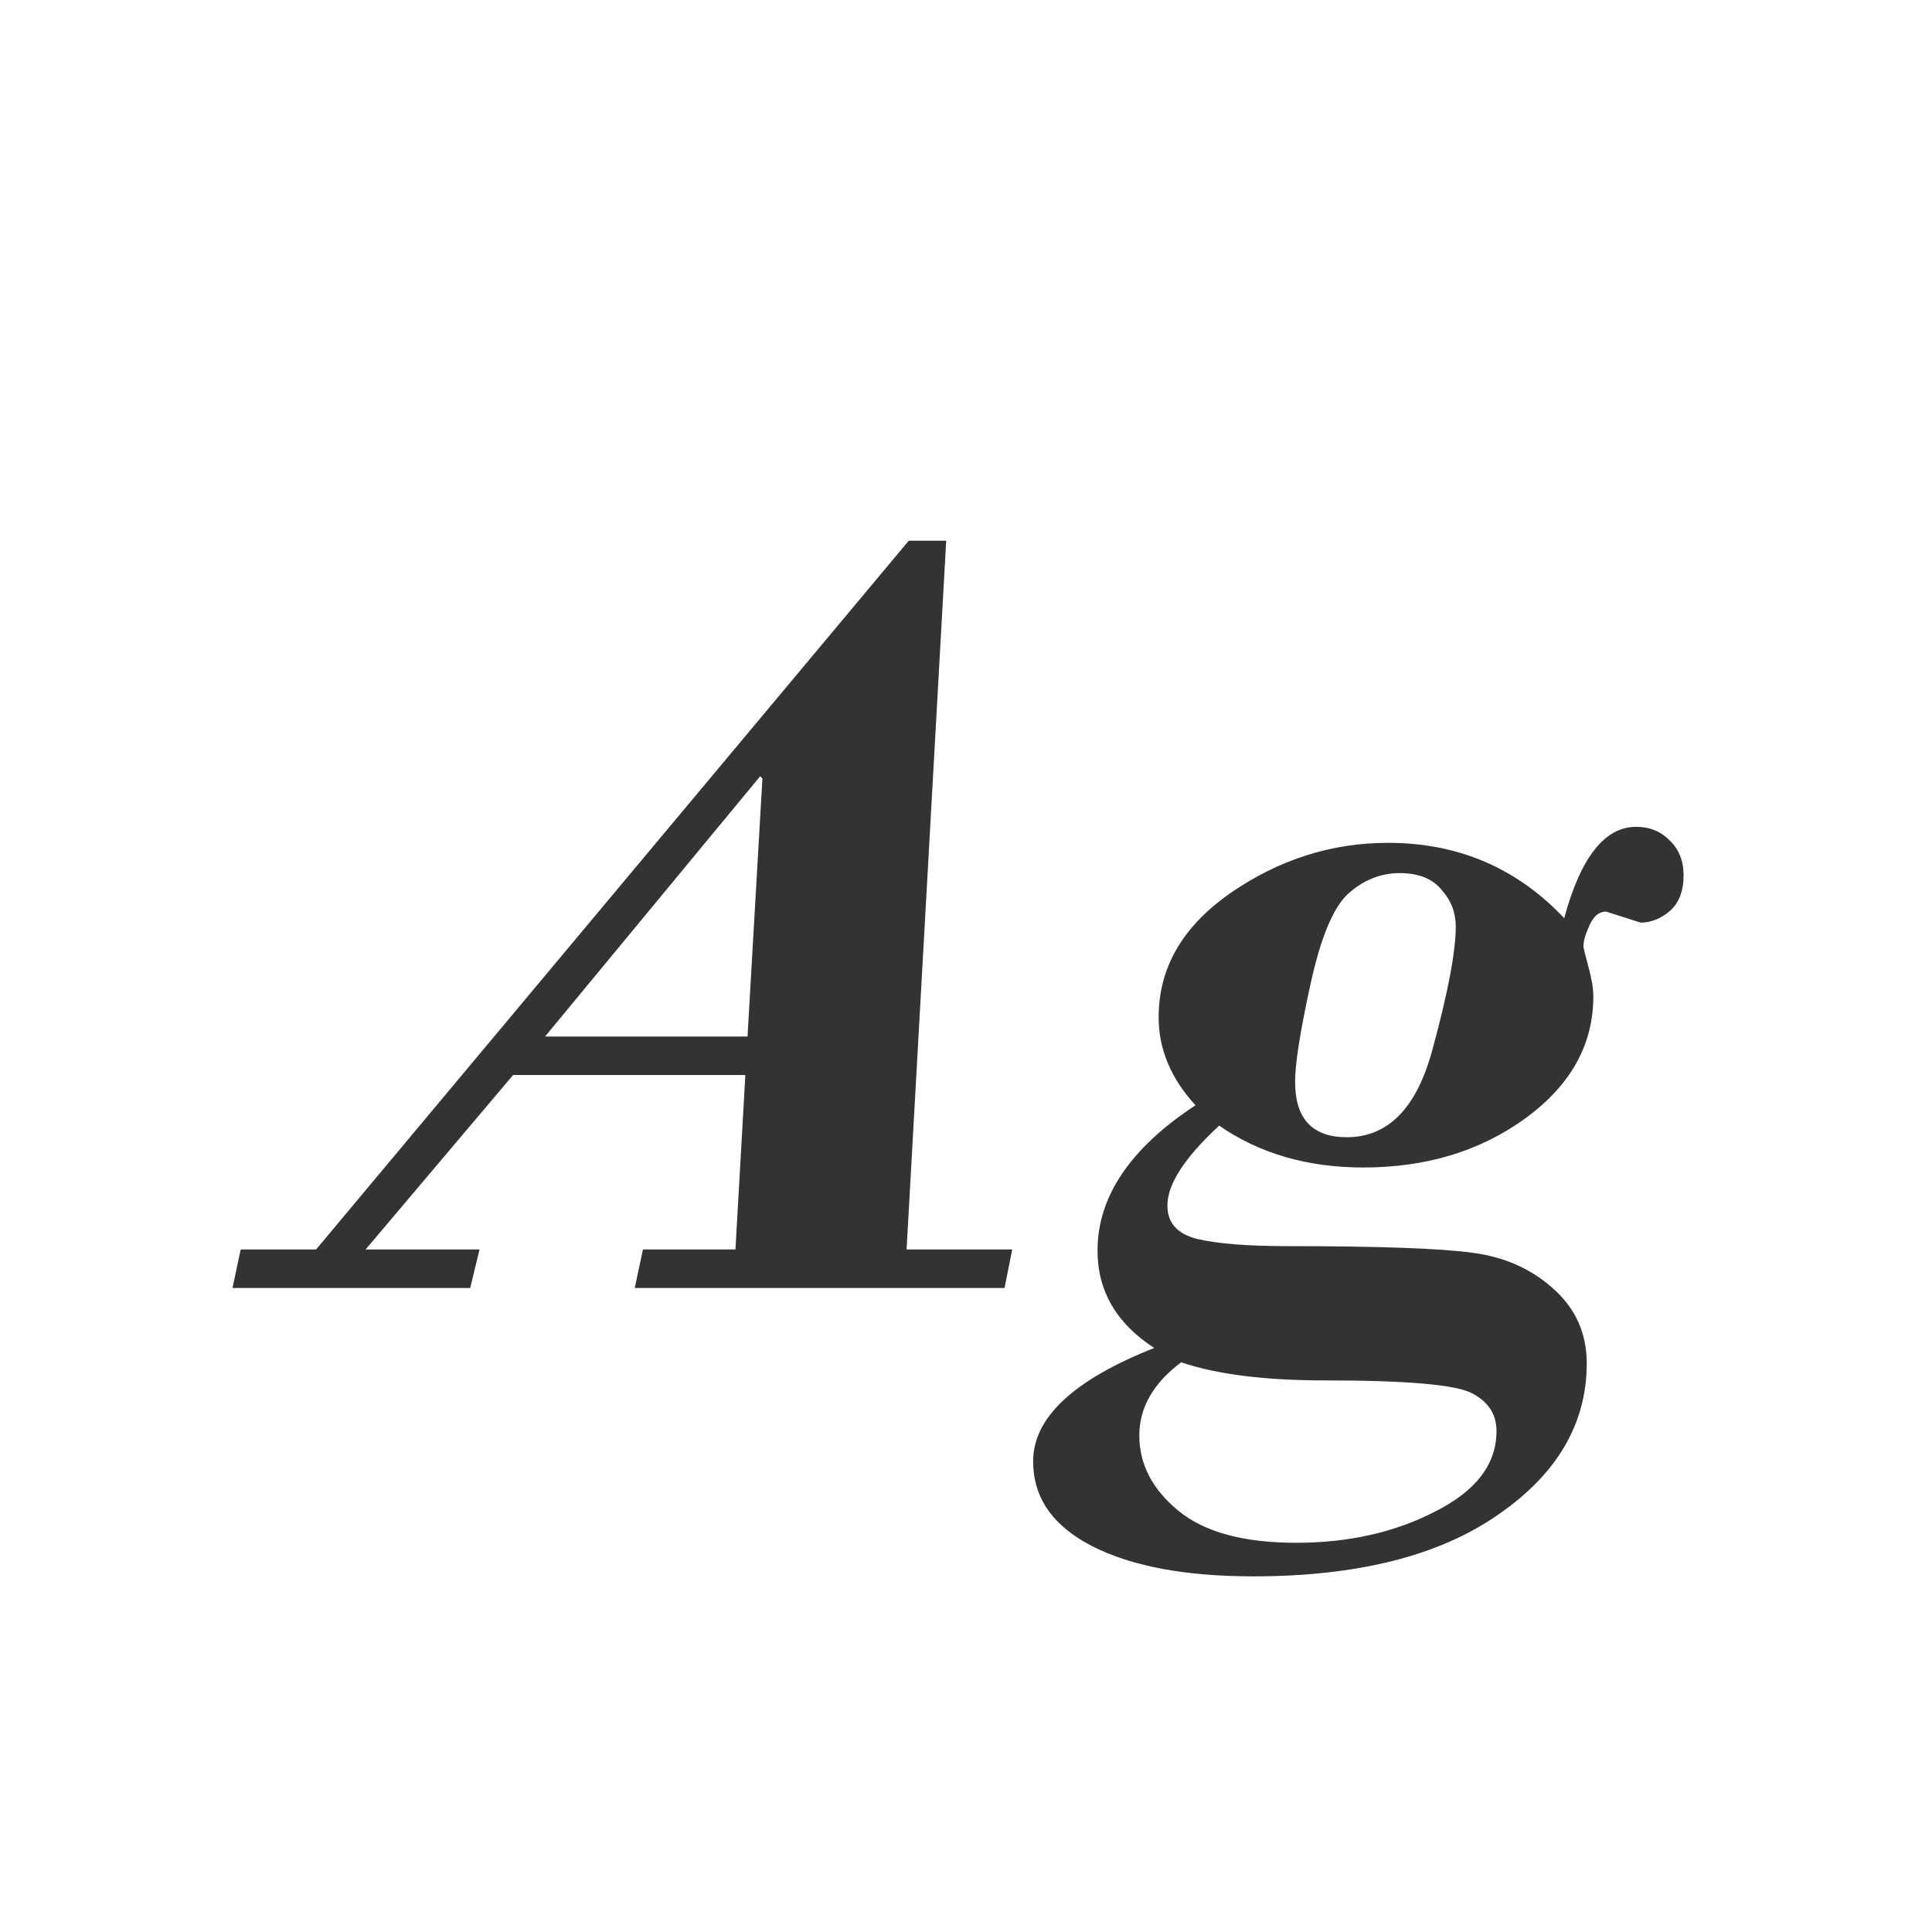 <svg width="24" height="24" viewBox="0 0 24 24" fill="none" xmlns="http://www.w3.org/2000/svg">
<path d="M11.754 6.717L11.262 15.521H12.574L12.479 16H7.885L7.987 15.521H9.136L9.259 13.354H6.374L4.542 15.521H5.957L5.841 16H2.888L2.99 15.521H3.927L11.289 6.717H11.754ZM9.286 12.876L9.471 9.67L9.443 9.643L6.771 12.876H9.286ZM14.851 13.73C14.545 13.398 14.393 13.033 14.393 12.637C14.393 12.021 14.691 11.507 15.288 11.092C15.89 10.677 16.541 10.47 17.243 10.47C18.114 10.47 18.843 10.782 19.431 11.406C19.636 10.65 19.934 10.271 20.326 10.271C20.495 10.271 20.634 10.329 20.743 10.442C20.857 10.552 20.914 10.695 20.914 10.873C20.914 11.069 20.857 11.217 20.743 11.317C20.629 11.413 20.509 11.461 20.381 11.461L19.95 11.324C19.864 11.324 19.795 11.381 19.745 11.495C19.695 11.604 19.67 11.691 19.67 11.755C19.67 11.769 19.69 11.853 19.731 12.008C19.773 12.158 19.793 12.281 19.793 12.377C19.793 12.979 19.51 13.484 18.945 13.895C18.385 14.3 17.715 14.503 16.936 14.503C16.243 14.503 15.646 14.33 15.145 13.983C14.716 14.38 14.502 14.71 14.502 14.975C14.502 15.193 14.627 15.332 14.878 15.392C15.133 15.451 15.507 15.48 15.999 15.48C17.134 15.48 17.897 15.508 18.289 15.562C18.686 15.613 19.02 15.761 19.294 16.007C19.572 16.253 19.711 16.563 19.711 16.936C19.711 17.684 19.344 18.311 18.61 18.816C17.877 19.327 16.863 19.582 15.568 19.582C14.725 19.582 14.058 19.457 13.565 19.206C13.078 18.955 12.834 18.605 12.834 18.153C12.834 17.611 13.335 17.142 14.338 16.745C13.868 16.44 13.634 16.037 13.634 15.535C13.634 14.865 14.039 14.264 14.851 13.73ZM17.387 10.846C17.154 10.846 16.942 10.93 16.751 11.099C16.564 11.267 16.407 11.643 16.279 12.227C16.152 12.81 16.088 13.213 16.088 13.437C16.088 13.897 16.302 14.127 16.73 14.127C17.241 14.127 17.594 13.769 17.79 13.054C17.986 12.338 18.084 11.823 18.084 11.509C18.084 11.336 18.025 11.183 17.906 11.051C17.792 10.914 17.619 10.846 17.387 10.846ZM14.673 16.923C14.326 17.183 14.153 17.486 14.153 17.832C14.153 18.188 14.313 18.497 14.632 18.762C14.955 19.031 15.445 19.165 16.102 19.165C16.753 19.165 17.33 19.035 17.831 18.775C18.337 18.52 18.59 18.188 18.59 17.777C18.59 17.568 18.487 17.41 18.282 17.306C18.082 17.201 17.476 17.148 16.464 17.148C15.712 17.148 15.115 17.073 14.673 16.923Z" fill="#333333"/>
</svg>
